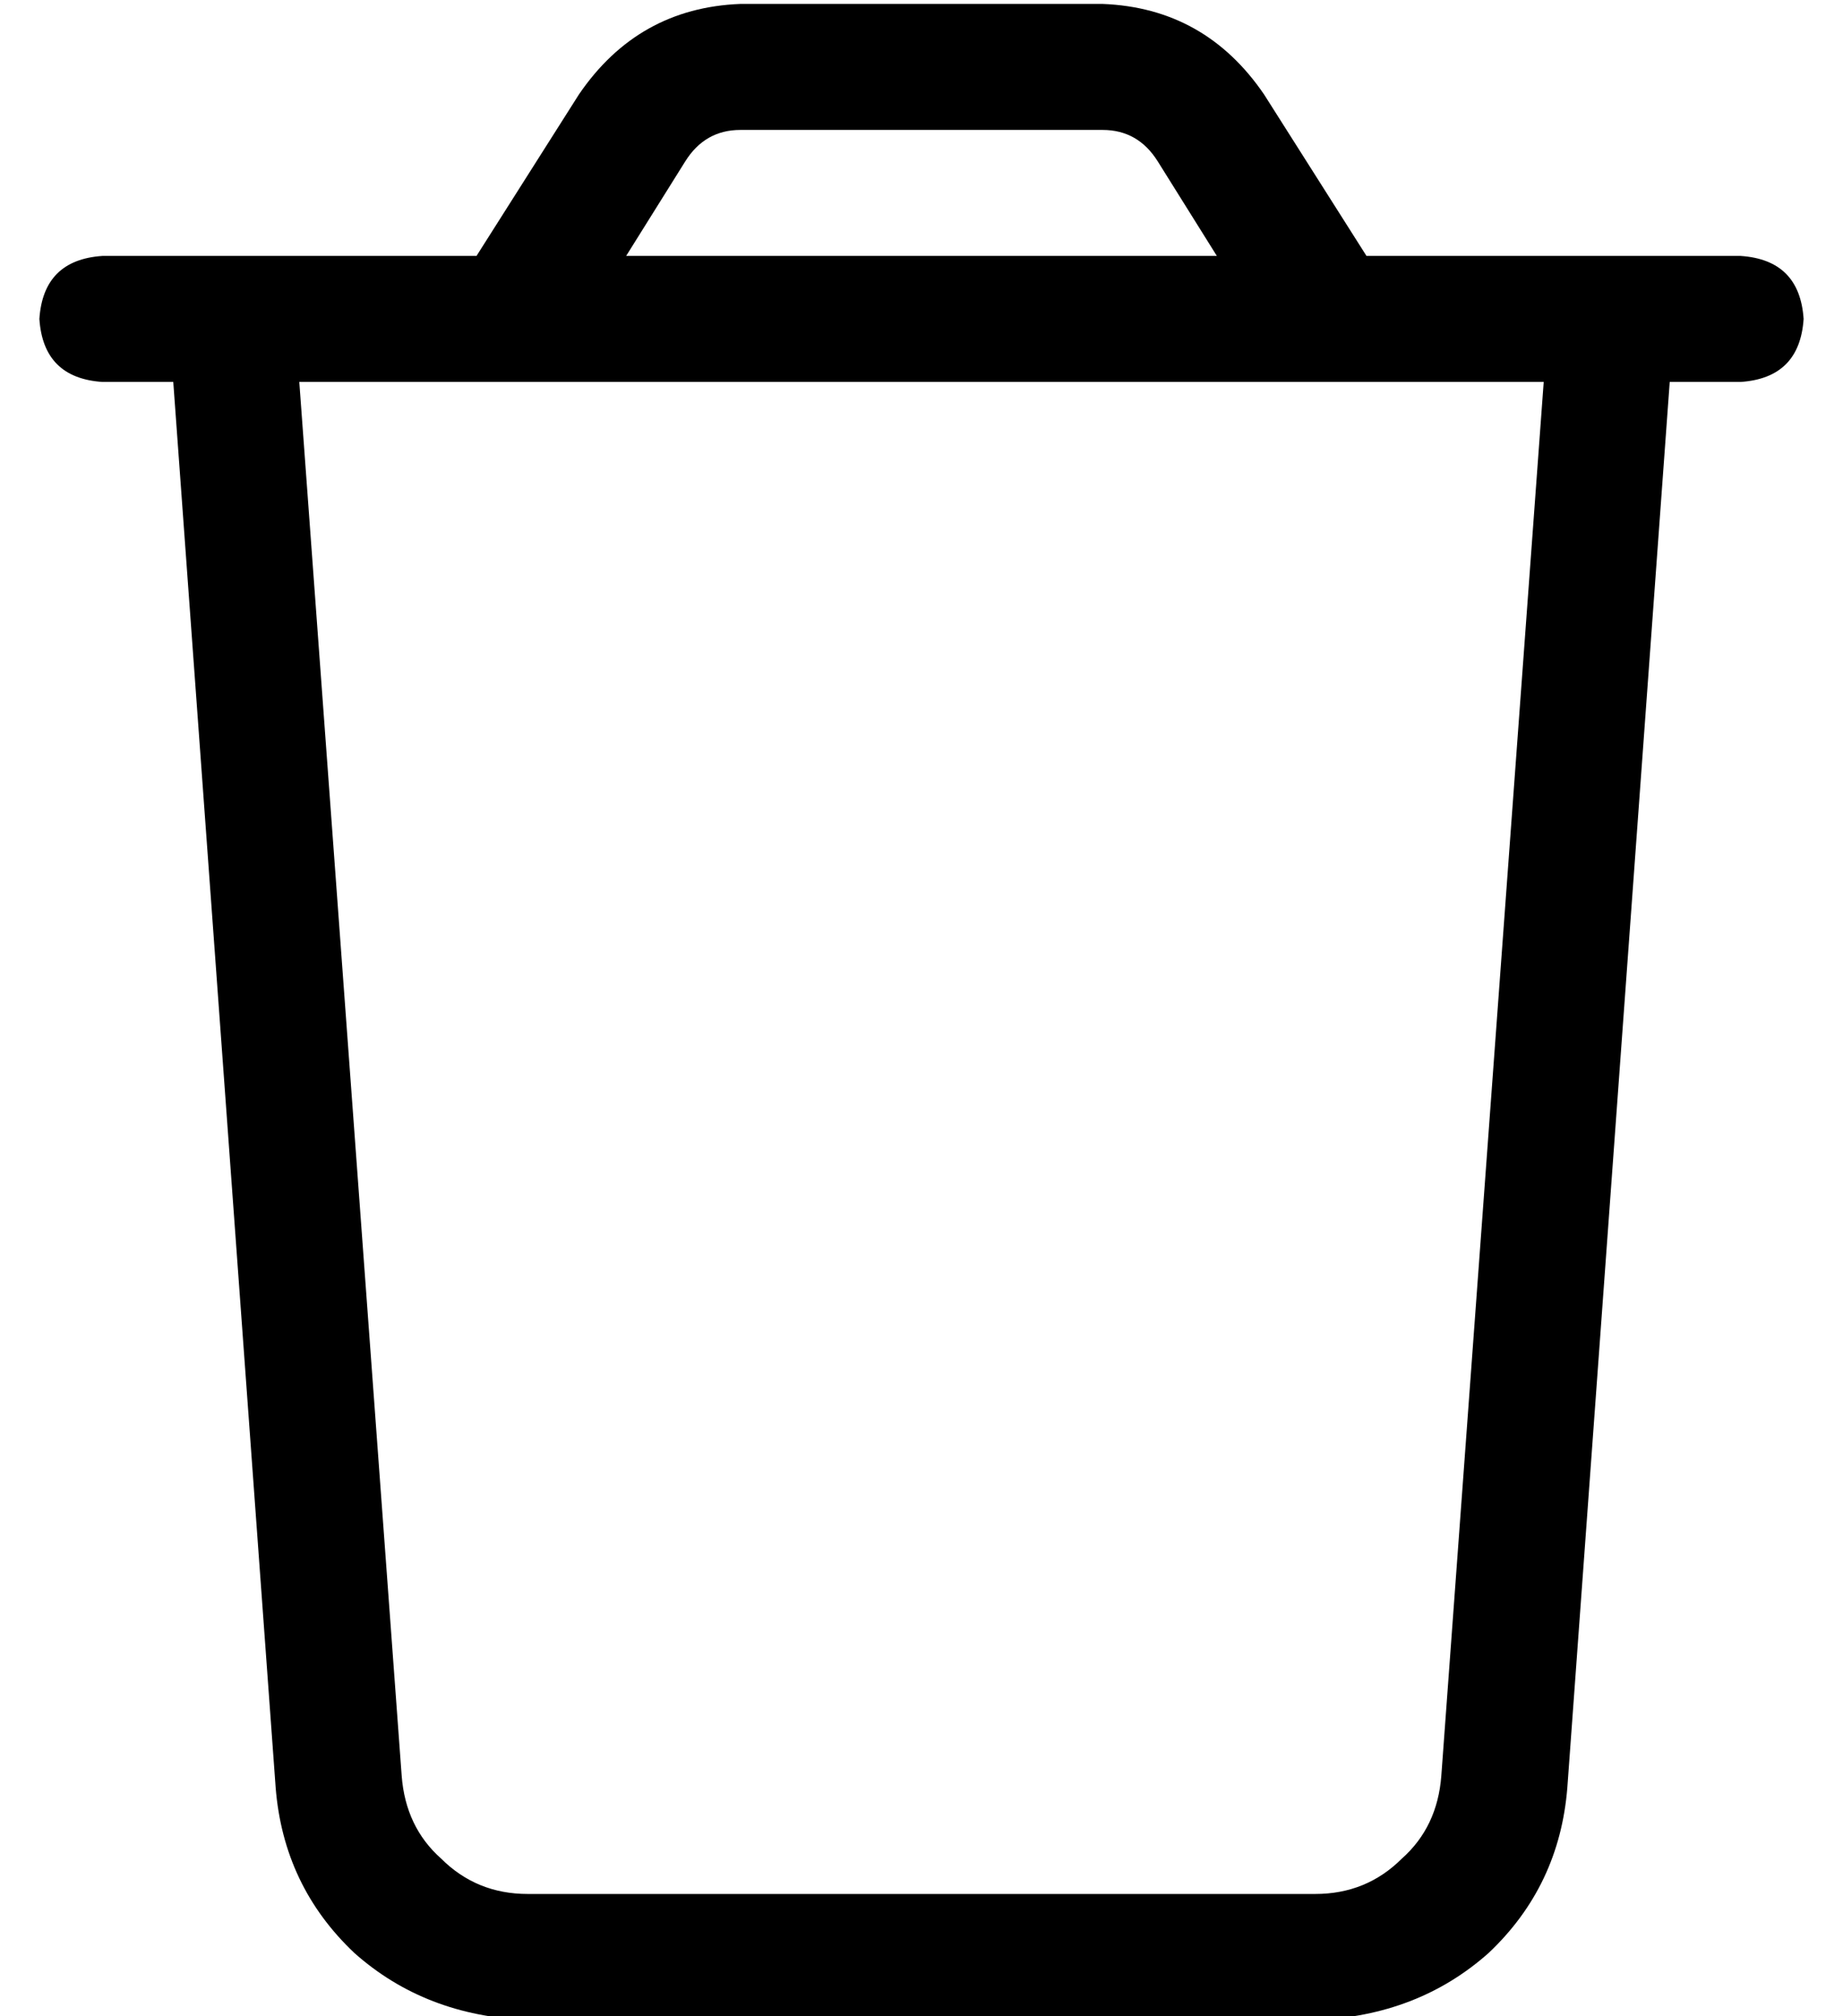 <?xml version="1.0" standalone="no"?>
<!DOCTYPE svg PUBLIC "-//W3C//DTD SVG 1.1//EN" "http://www.w3.org/Graphics/SVG/1.1/DTD/svg11.dtd" >
<svg xmlns="http://www.w3.org/2000/svg" xmlns:xlink="http://www.w3.org/1999/xlink" version="1.1" viewBox="-10 -40 468 512">
   <path fill="currentColor"
d="M178 -7h92h-92h92q9 0 14 8l15 24v0h-150v0l15 -24v0q5 -8 14 -8v0zM337 25l-26 -41l26 41l-26 -41q-15 -22 -41 -23h-92v0q-26 1 -41 23l-26 41v0h-47h-48q-15 1 -16 16q1 15 16 16h18v0l26 357v0q2 25 20 42q18 16 44 17h200v0q26 -1 44 -17q18 -17 20 -42l26 -357v0
h18v0q15 -1 16 -16q-1 -15 -16 -16h-16h-79zM382 57l-26 354l26 -354l-26 354q-1 13 -10 21q-9 9 -22 9h-200v0q-13 0 -22 -9q-9 -8 -10 -21l-26 -354v0h316v0z" />
</svg>
